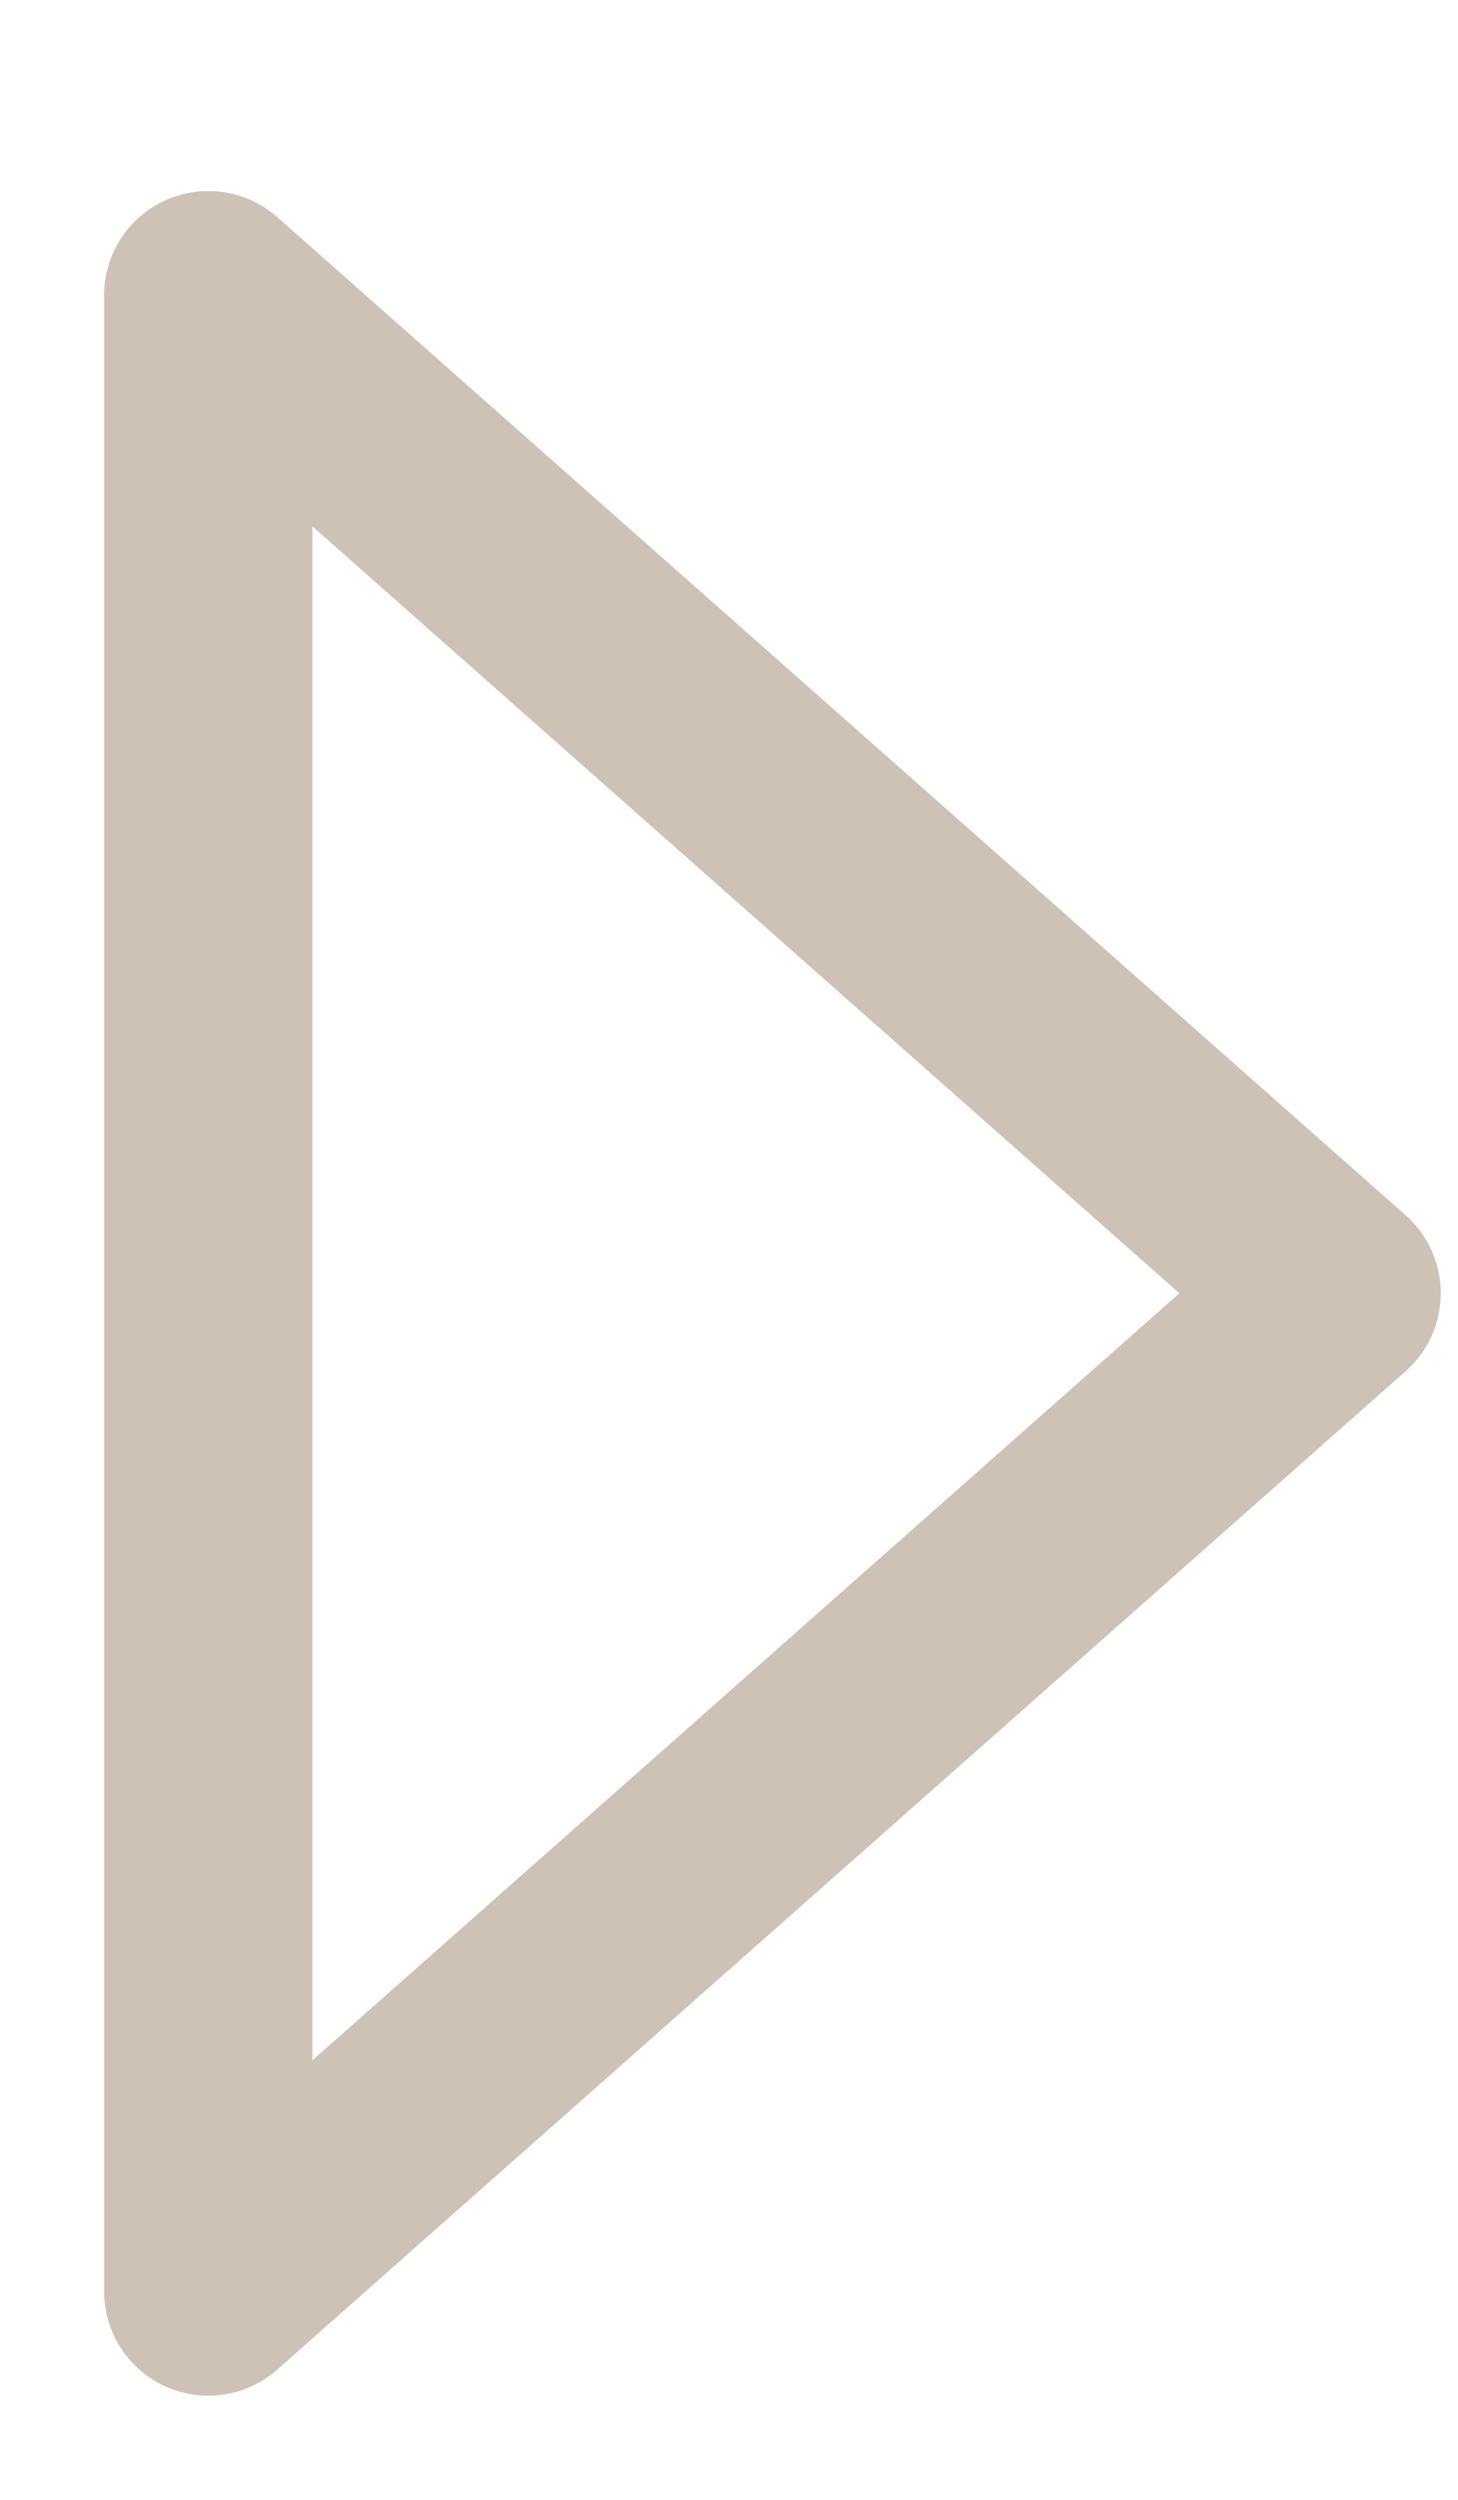 <svg width="7" height="12" viewBox="0 0 7 12" fill="none" xmlns="http://www.w3.org/2000/svg">
<path id="Page 1" fill-rule="evenodd" clip-rule="evenodd" d="M1 1.417L6.417 6.208L1 11V1.417Z" stroke="#CEC1B6" stroke-linecap="round" stroke-linejoin="round"/>
</svg>
